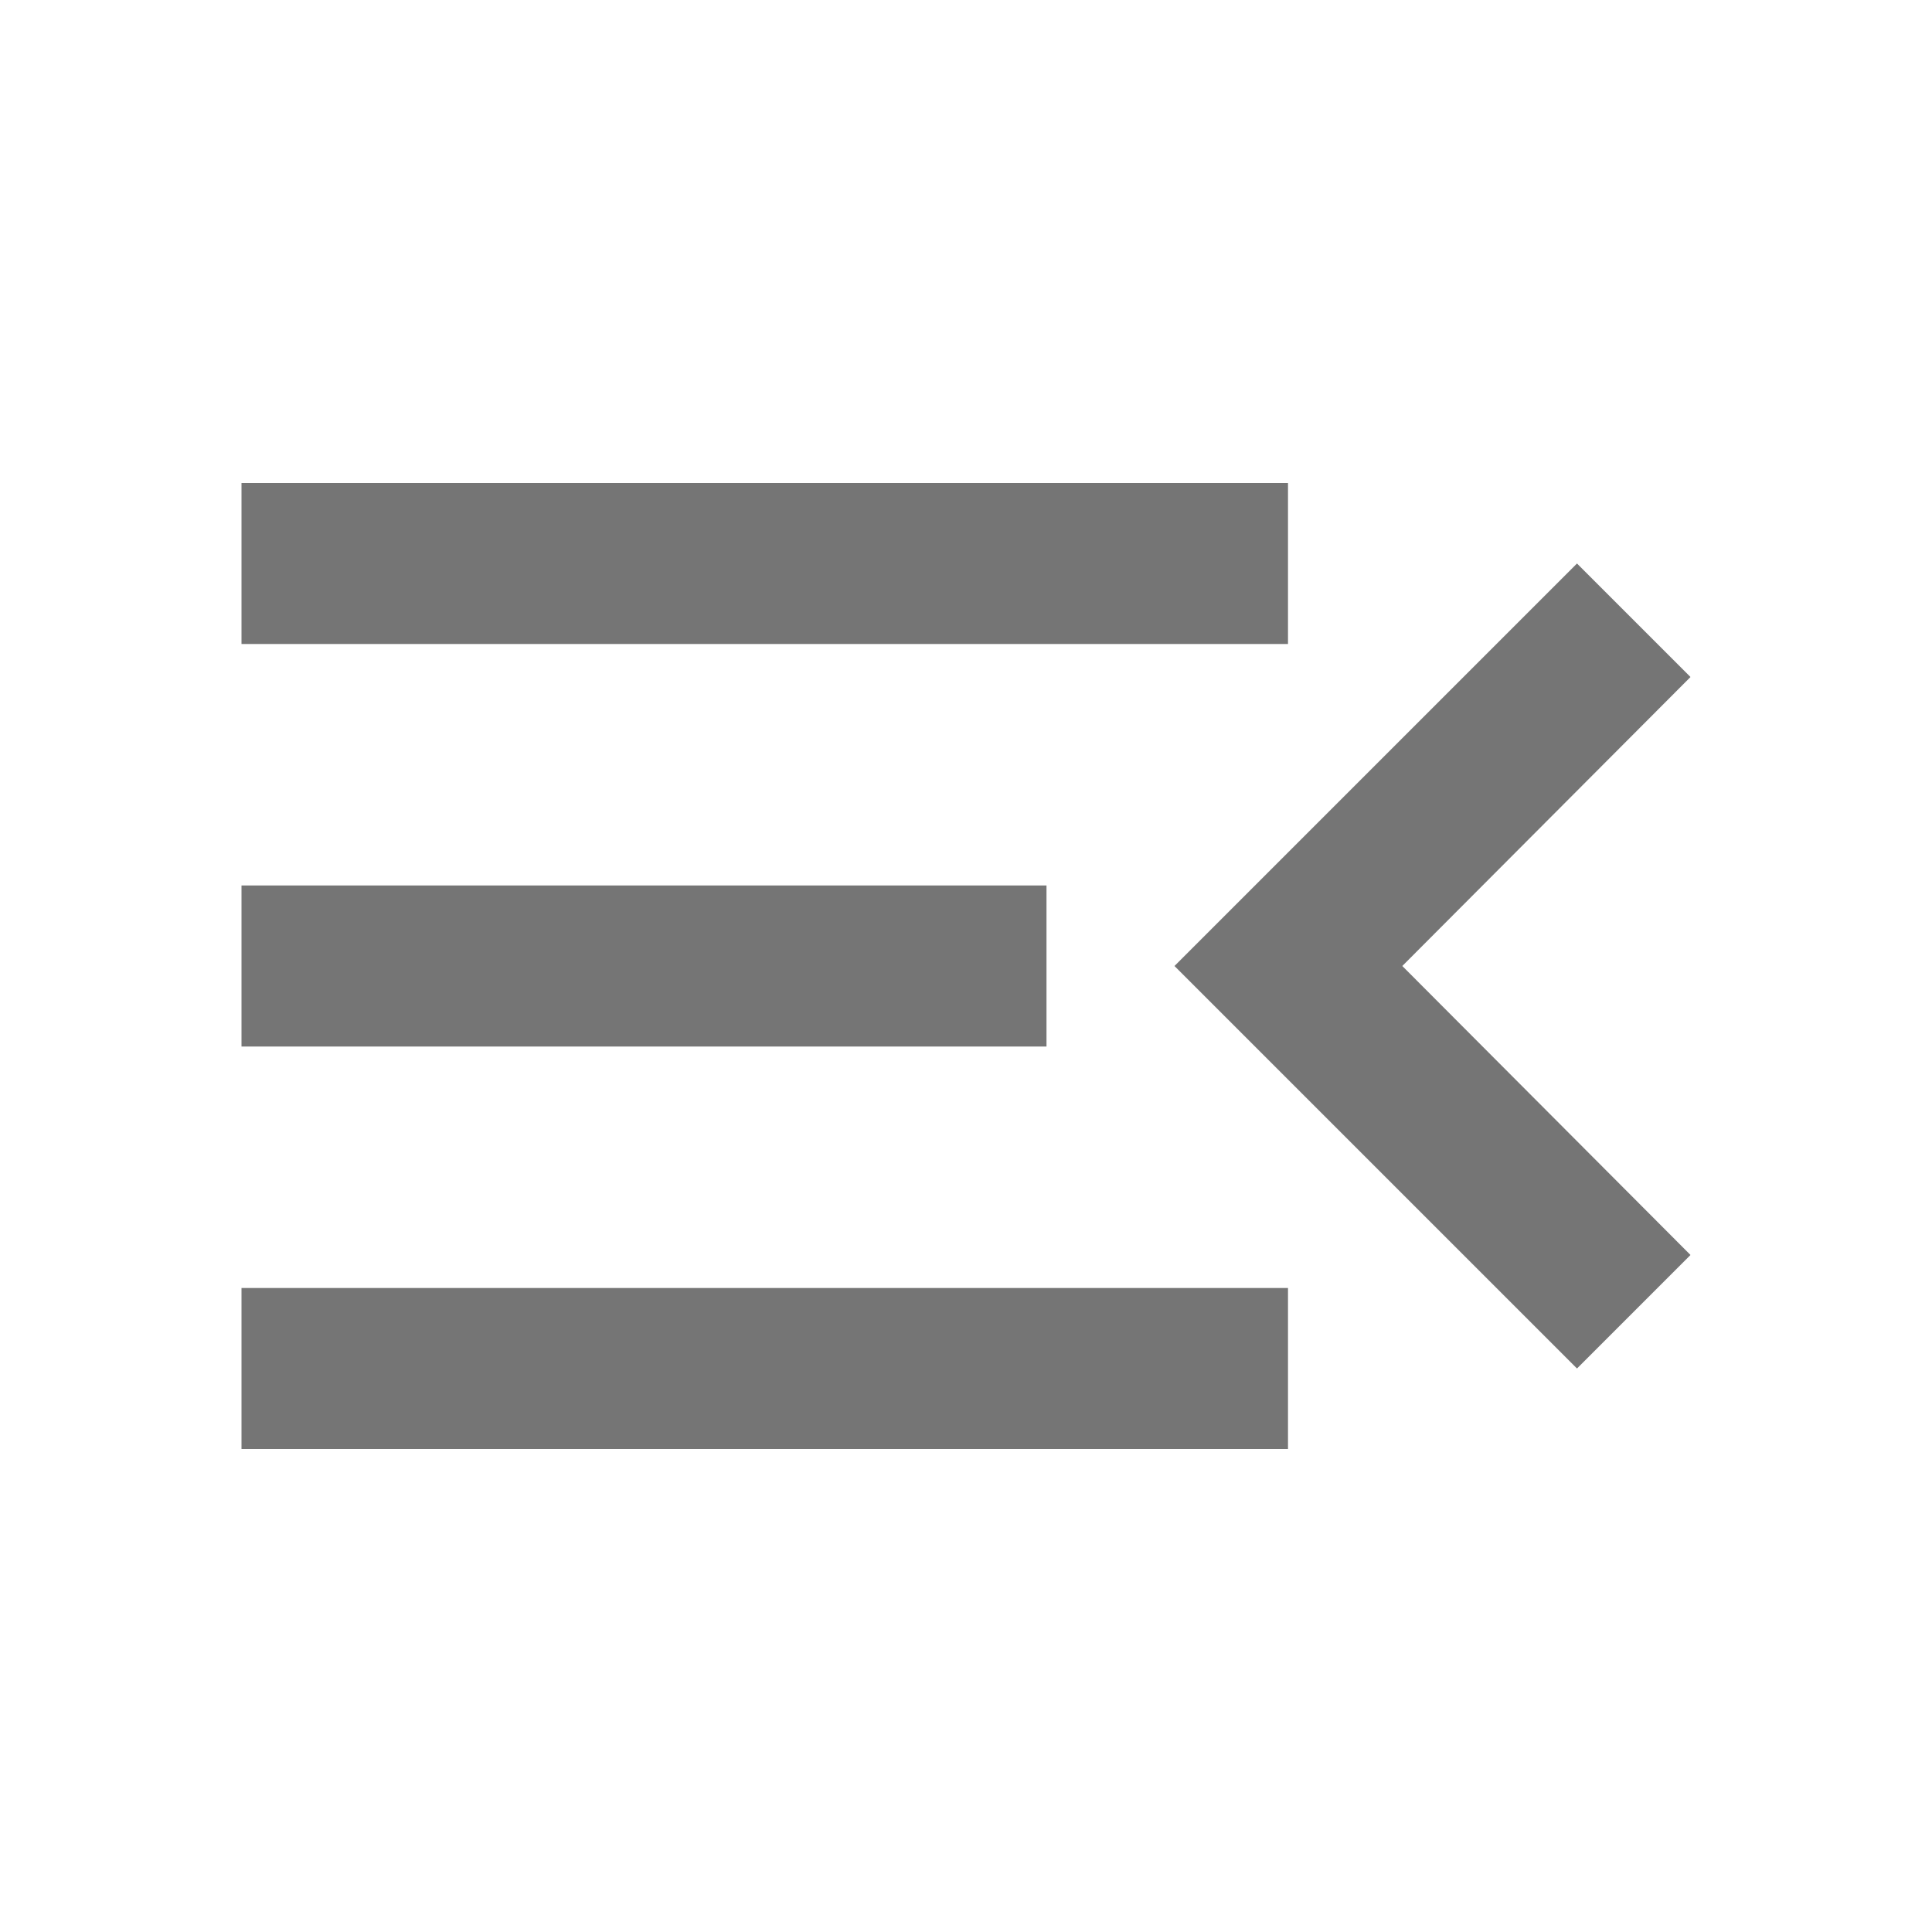 <svg width="24" height="24" viewBox="0 0 24 24" fill="none" xmlns="http://www.w3.org/2000/svg">
<path d="M3 18H16V16H3V18ZM3 13H13V11H3V13ZM3 6V8H16V6H3ZM21 15.59L17.42 12L21 8.41L19.59 7L14.59 12L19.59 17L21 15.59Z" fill="black" fill-opacity="0.54"/>
</svg>
